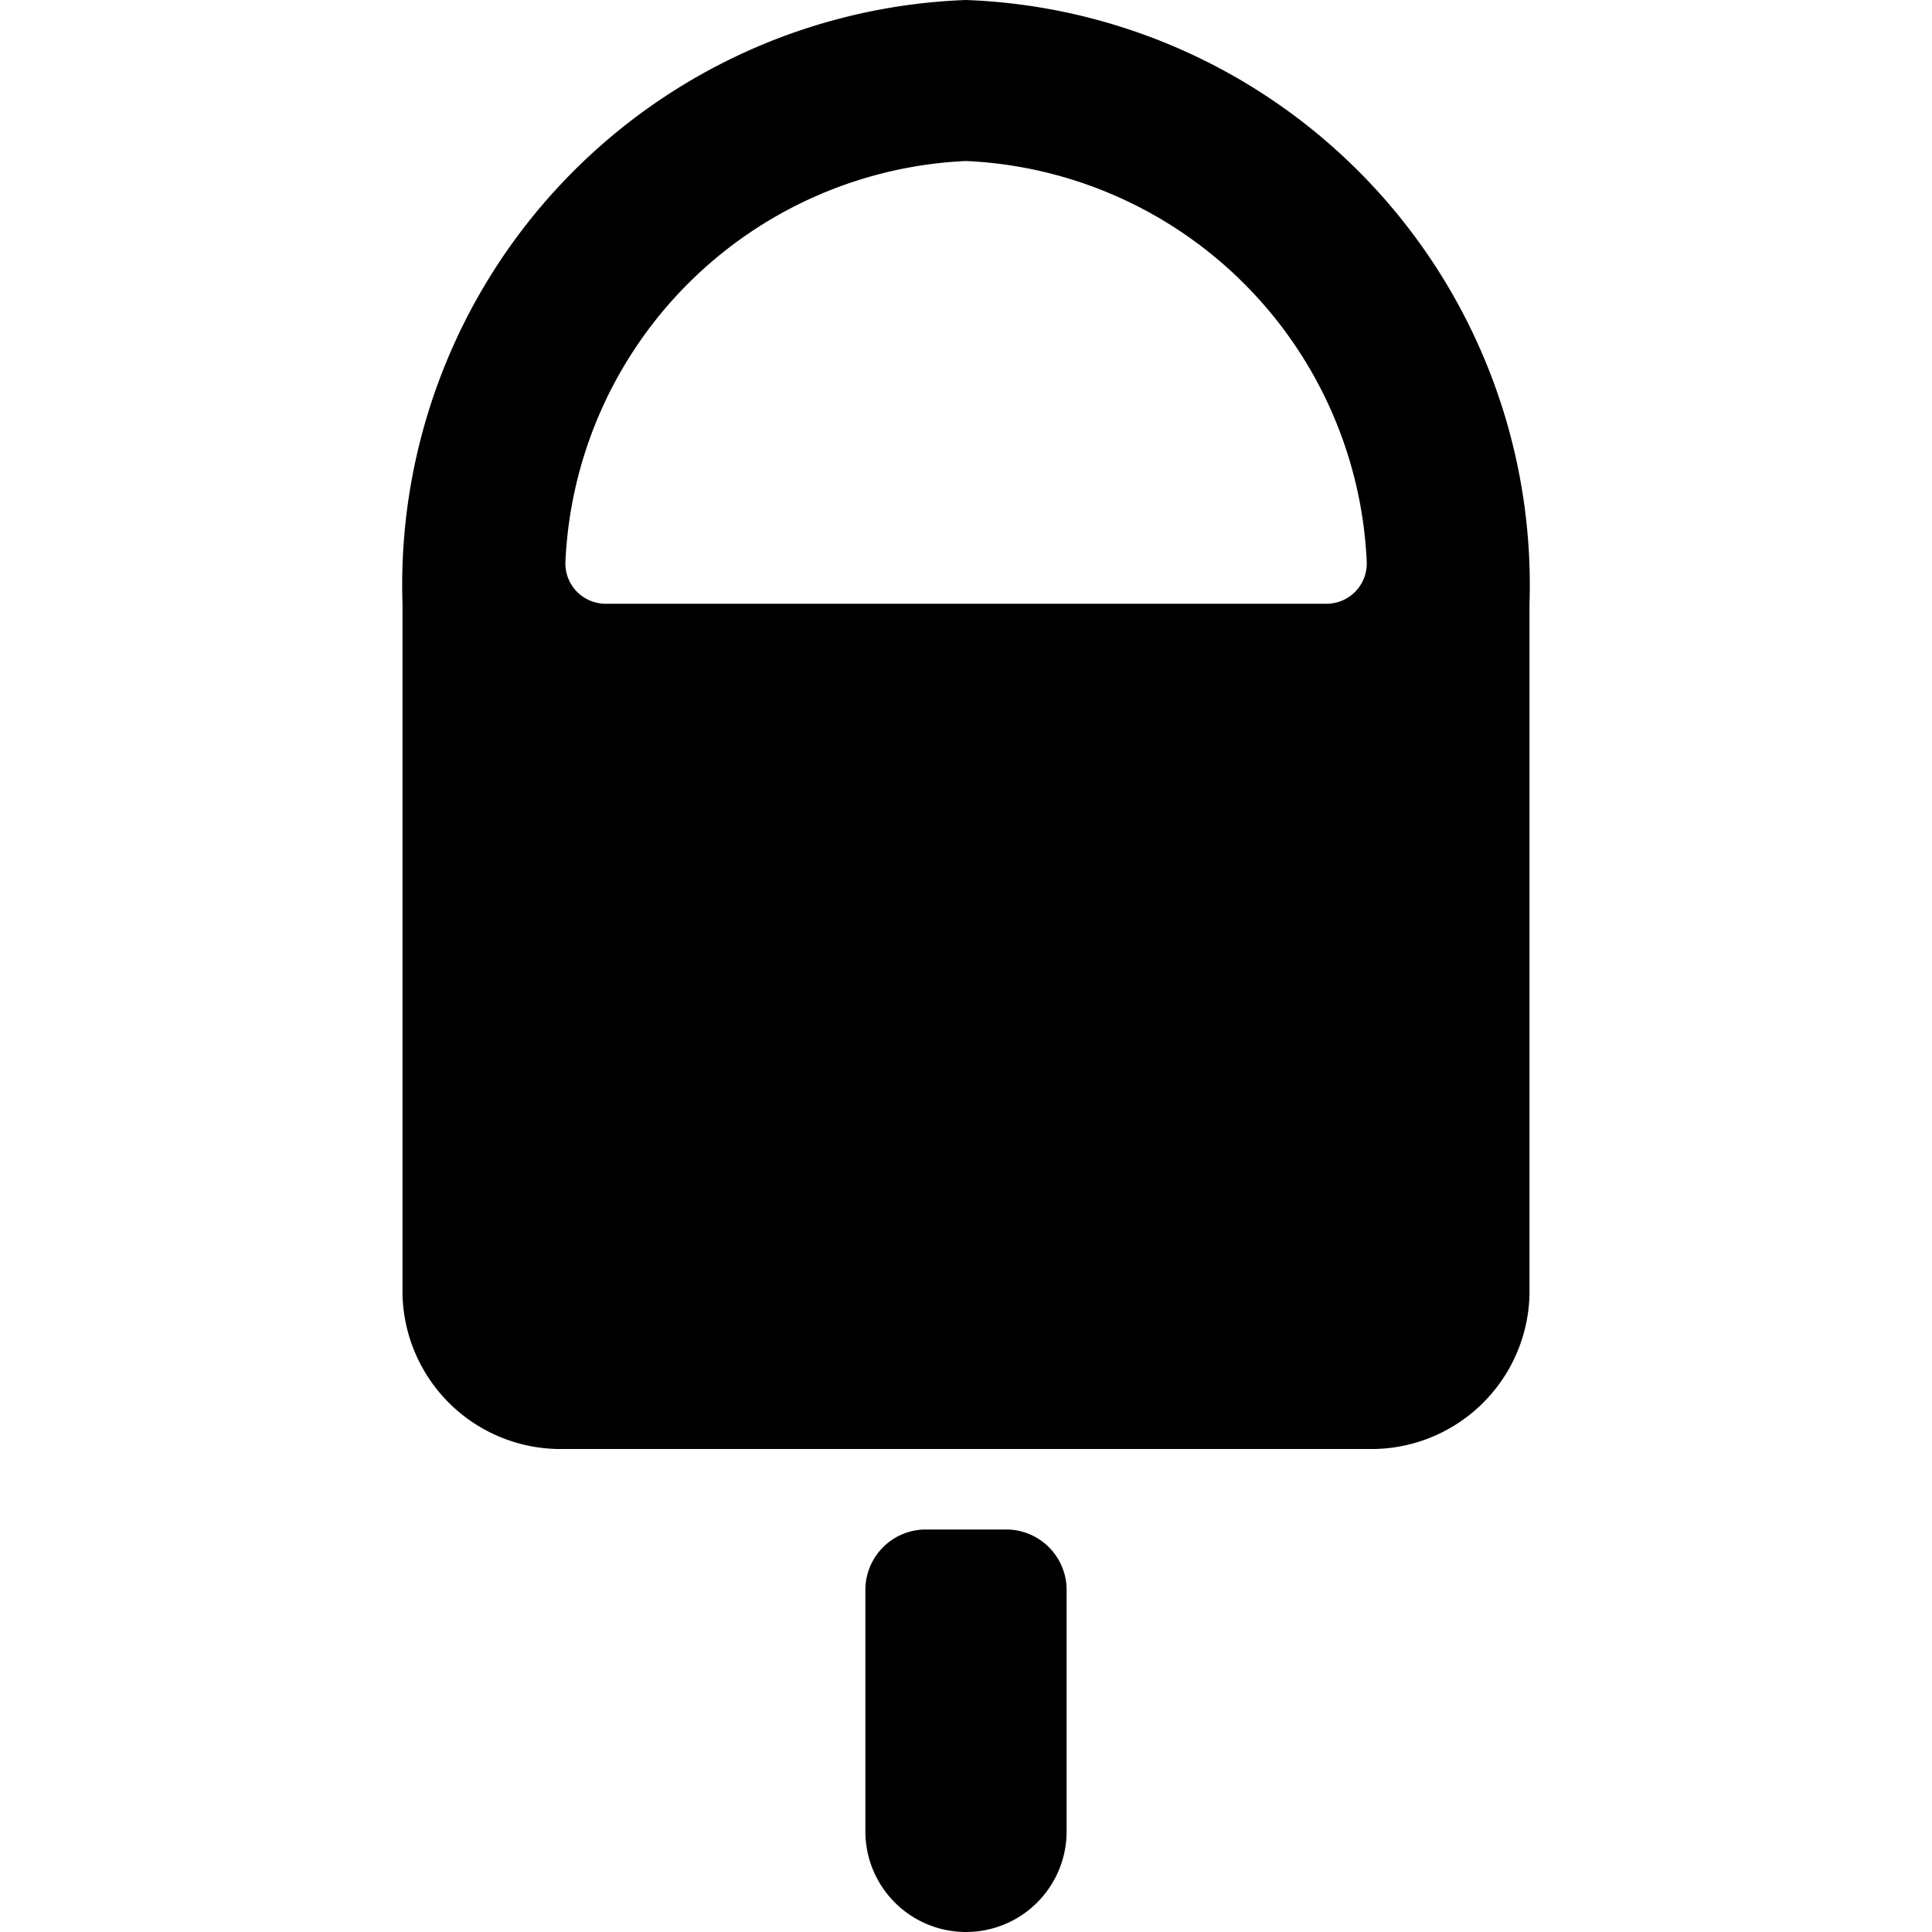 <svg id="Bold" xmlns="http://www.w3.org/2000/svg" viewBox="0 0 24 24"><title>ice-cream-stick-1</title><path d="M12,0A7.271,7.271,0,0,0,5,7.5V16a1.965,1.965,0,0,0,1.923,2H17.077A1.965,1.965,0,0,0,19,16V7.5A7.271,7.271,0,0,0,12,0Zm4.476,7.5H7.524a.5.5,0,0,1-.5-.523A5.219,5.219,0,0,1,12,2a5.219,5.219,0,0,1,4.978,4.977A.5.5,0,0,1,16.476,7.5Z"/><path d="M12.5,19h-1a.751.751,0,0,0-.75.75v3a1.25,1.25,0,0,0,2.5,0v-3A.751.751,0,0,0,12.5,19Z"/></svg>